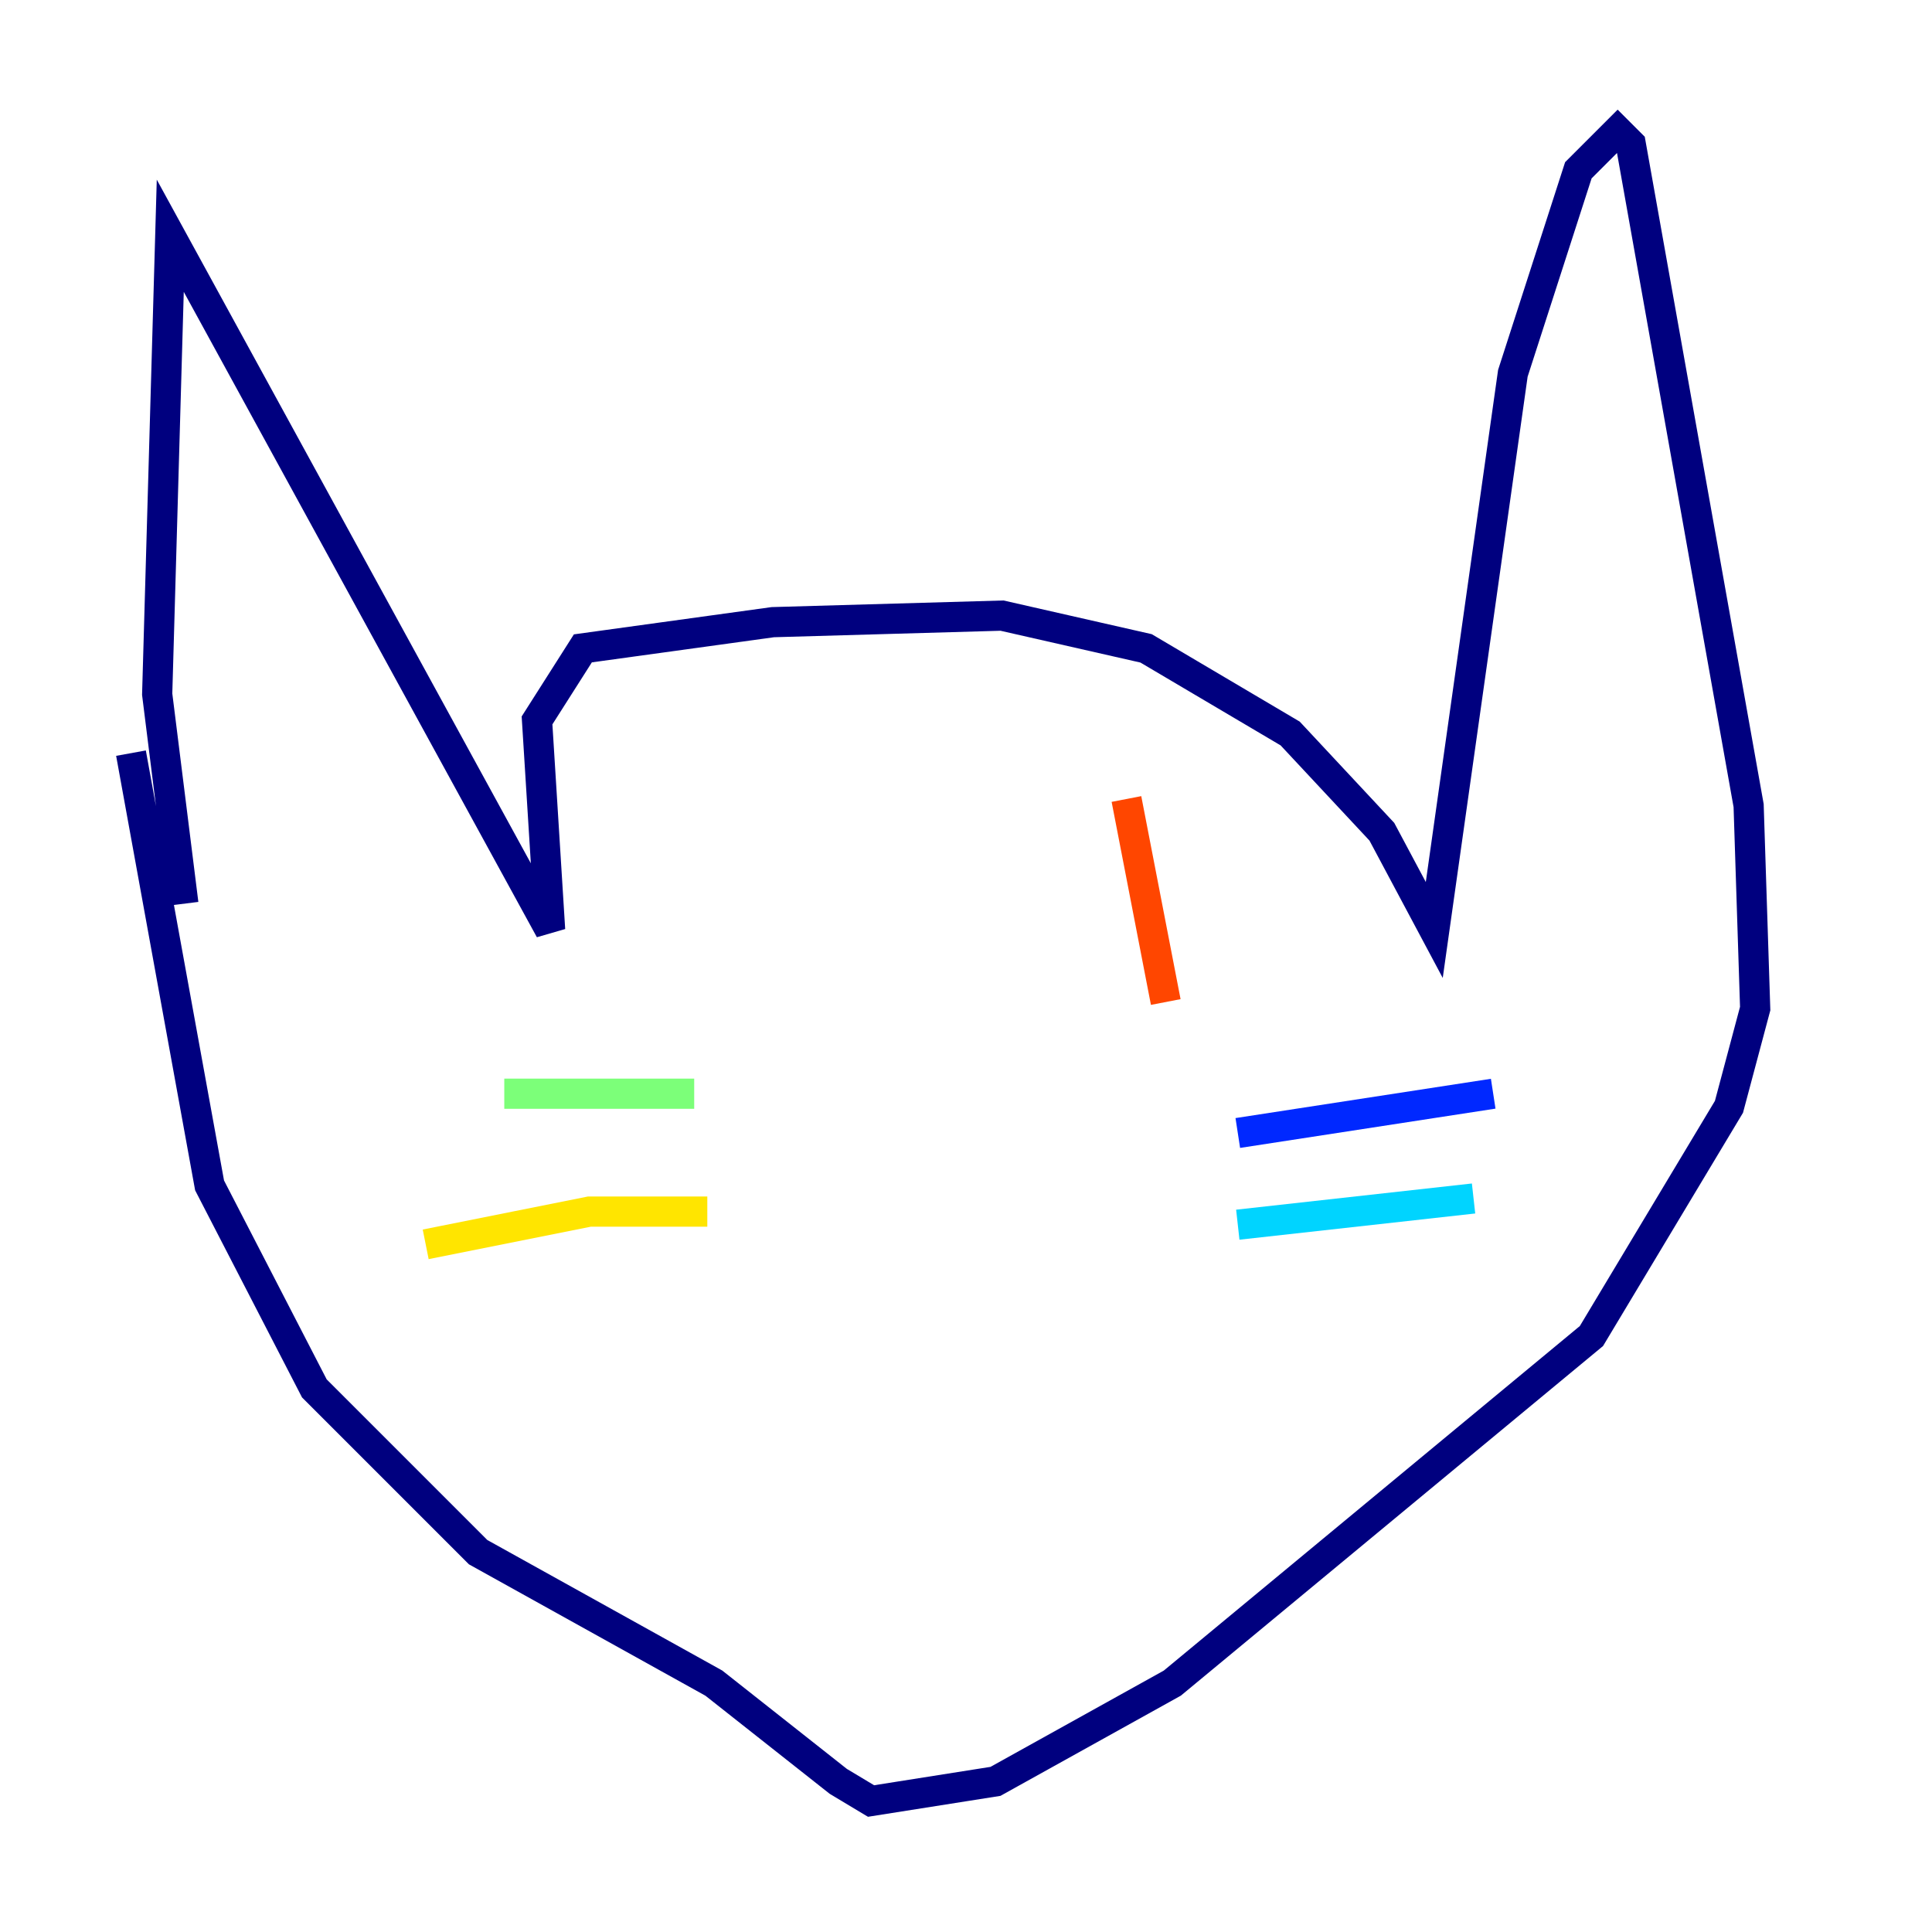 <?xml version="1.0" encoding="utf-8" ?>
<svg baseProfile="tiny" height="128" version="1.2" viewBox="0,0,128,128" width="128" xmlns="http://www.w3.org/2000/svg" xmlns:ev="http://www.w3.org/2001/xml-events" xmlns:xlink="http://www.w3.org/1999/xlink"><defs /><polyline fill="none" points="12.149,59.878 10.414,45.993 11.281,15.62 36.447,61.614 35.58,47.729 38.617,42.956 51.2,41.22 66.386,40.786 75.932,42.956 85.478,48.597 91.552,55.105 95.024,61.614 100.231,24.732 104.57,11.281 107.173,8.678 108.041,9.546 115.851,53.37 116.285,66.82 114.549,73.329 105.437,88.515 77.668,111.512 65.953,118.02 57.709,119.322 55.539,118.02 47.295,111.512 31.675,102.834 20.827,91.986 13.885,78.536 8.678,49.898" stroke="#00007f" stroke-width="2" /><polyline fill="none" points="82.007,75.064 98.929,72.461" stroke="#0028ff" stroke-width="2" /><polyline fill="none" points="82.007,81.139 97.627,79.403" stroke="#00d4ff" stroke-width="2" /><polyline fill="none" points="45.993,72.461 33.41,72.461" stroke="#7cff79" stroke-width="2" /><polyline fill="none" points="46.861,80.271 39.051,80.271 28.203,82.441" stroke="#ffe500" stroke-width="2" /><polyline fill="none" points="74.63,52.936 77.234,66.386" stroke="#ff4600" stroke-width="2" /><polyline fill="none" points="45.125,55.539 45.125,55.539" stroke="#7f0000" stroke-width="2" /></svg>